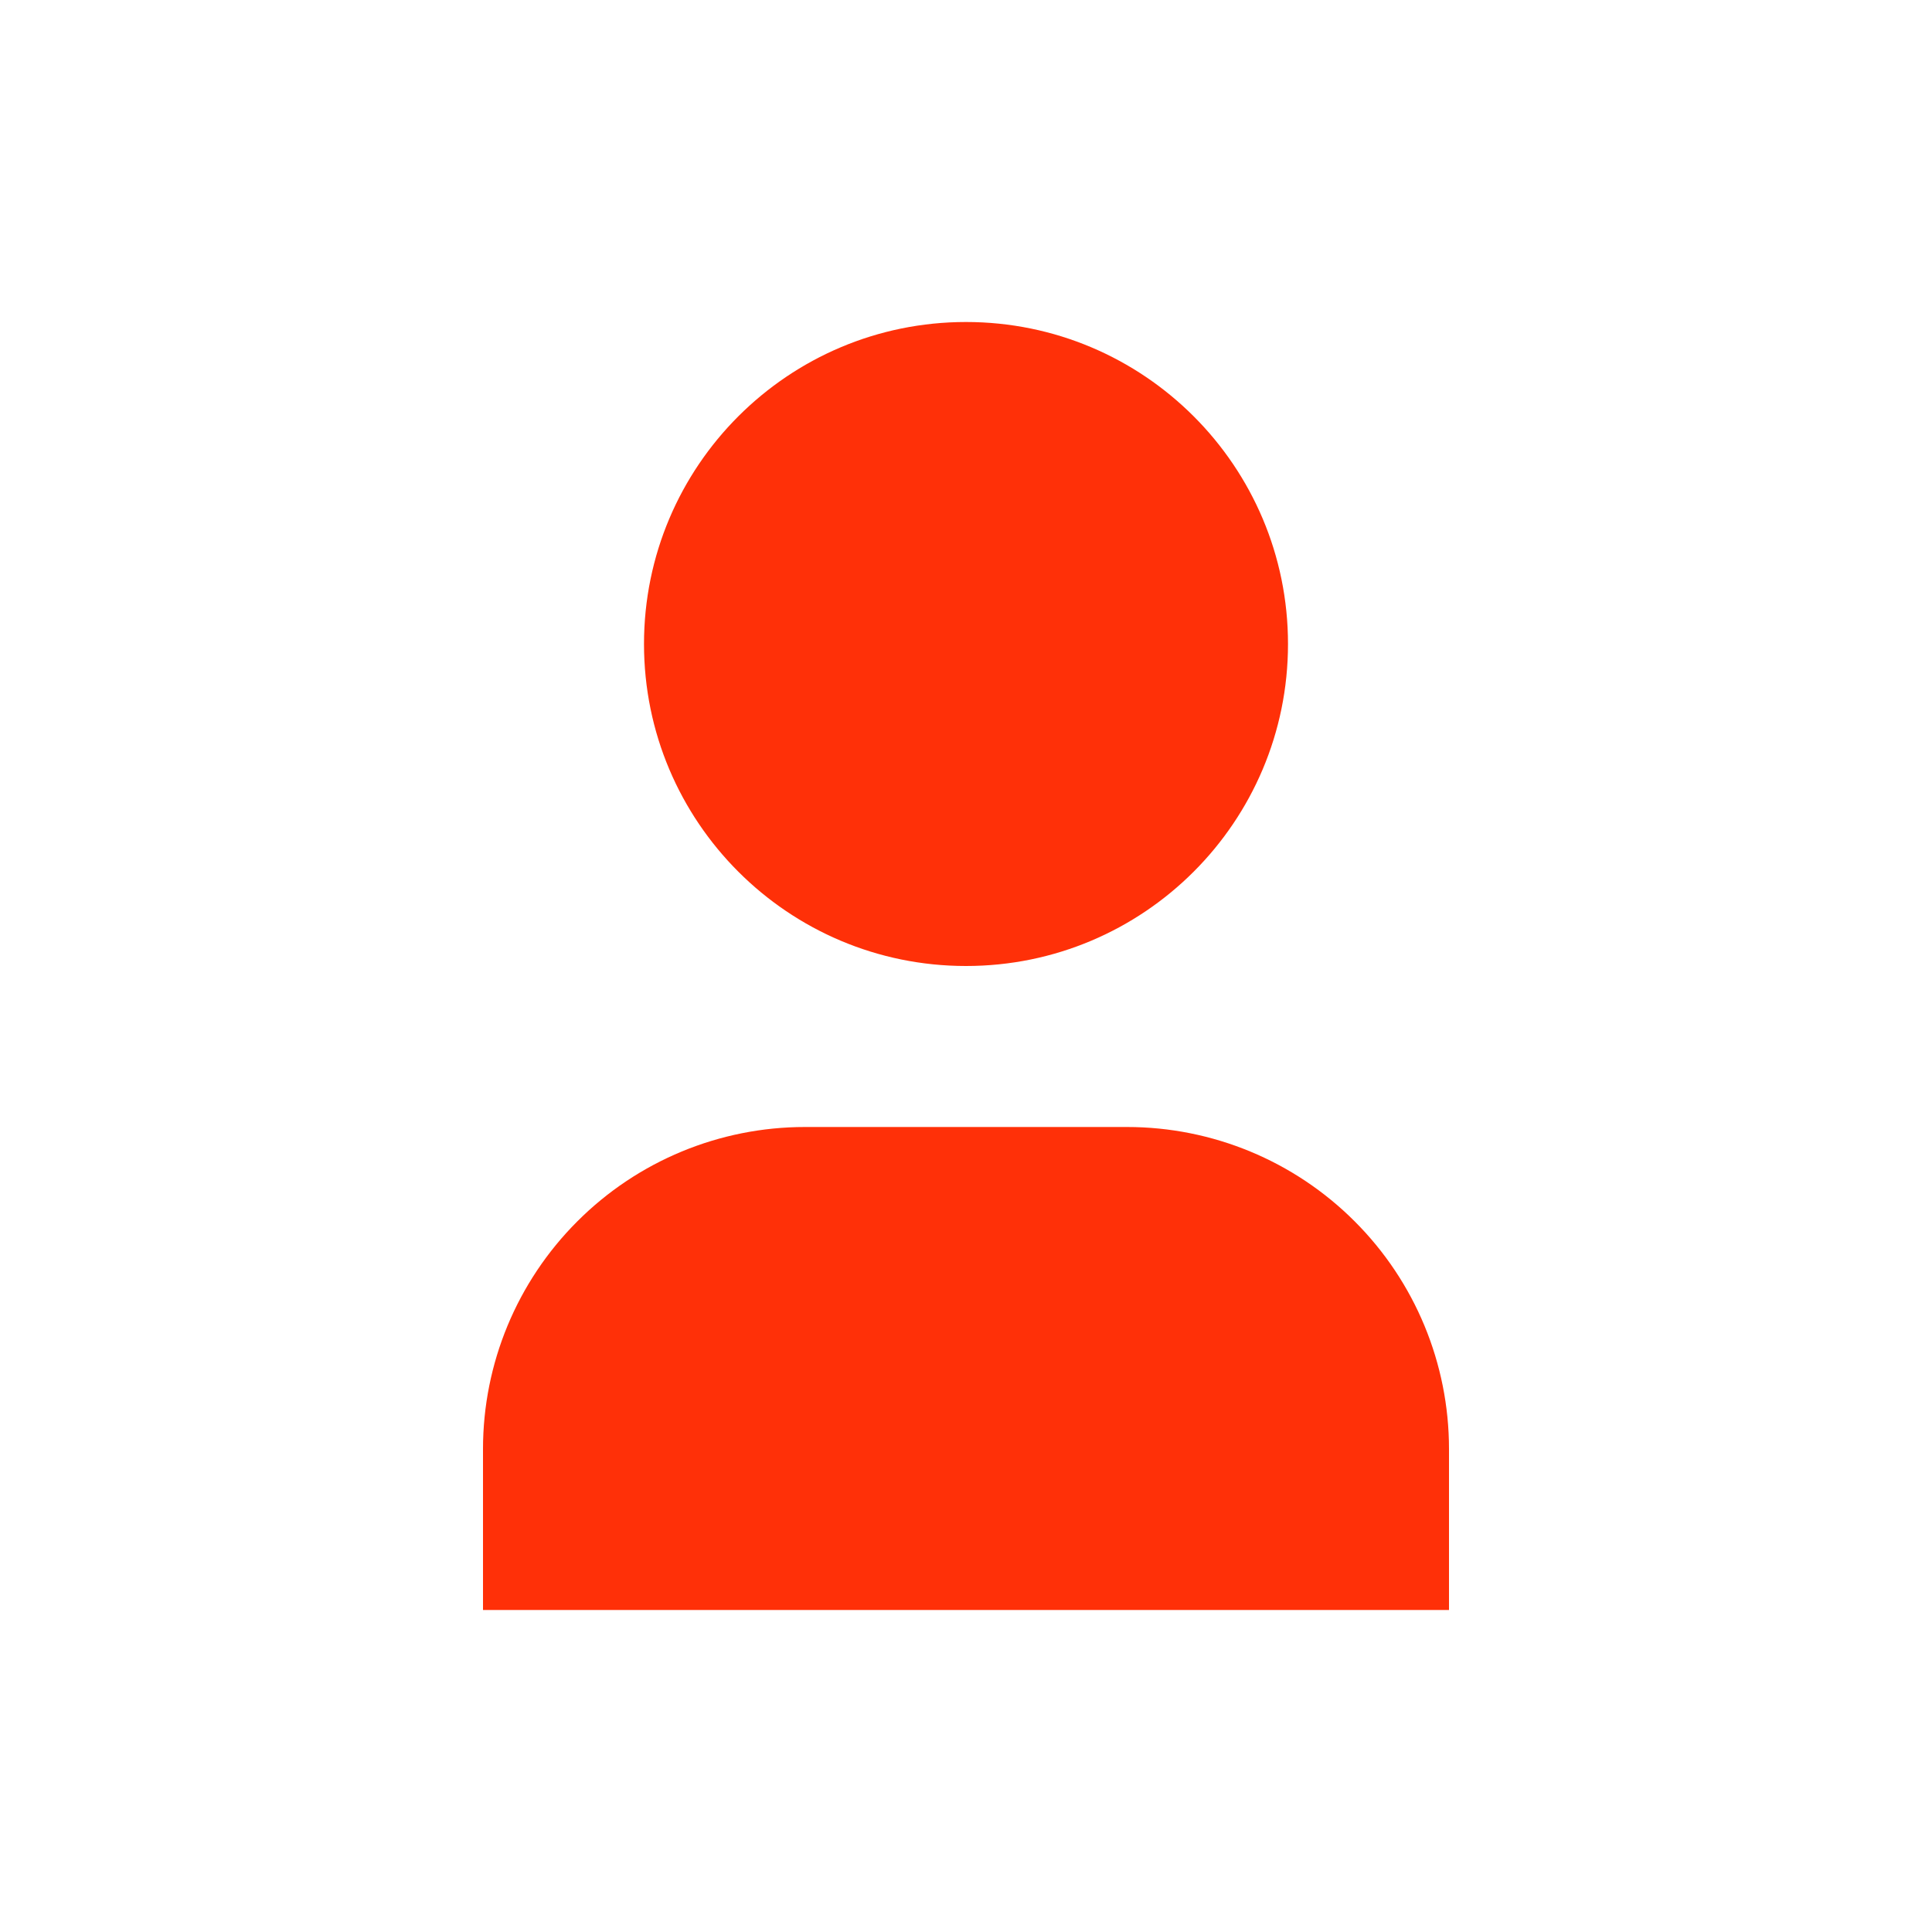<svg width="24" height="24" viewBox="0 0 24 24" fill="none"
    xmlns="http://www.w3.org/2000/svg">
    <path d="M12 12C14.209 12 16 10.209 16 8C16 5.791 14.209 4 12 4C9.791 4 8 5.791 8 8C8 10.209 9.791 12 12 12Z" fill="#FF3008"/>
    <path d="M6 20V18C6 16.939 6.421 15.922 7.172 15.172C7.922 14.421 8.939 14 10 14H14C15.061 14 16.078 14.421 16.828 15.172C17.579 15.922 18 16.939 18 18V20" fill="#FF3008"/>
</svg>
